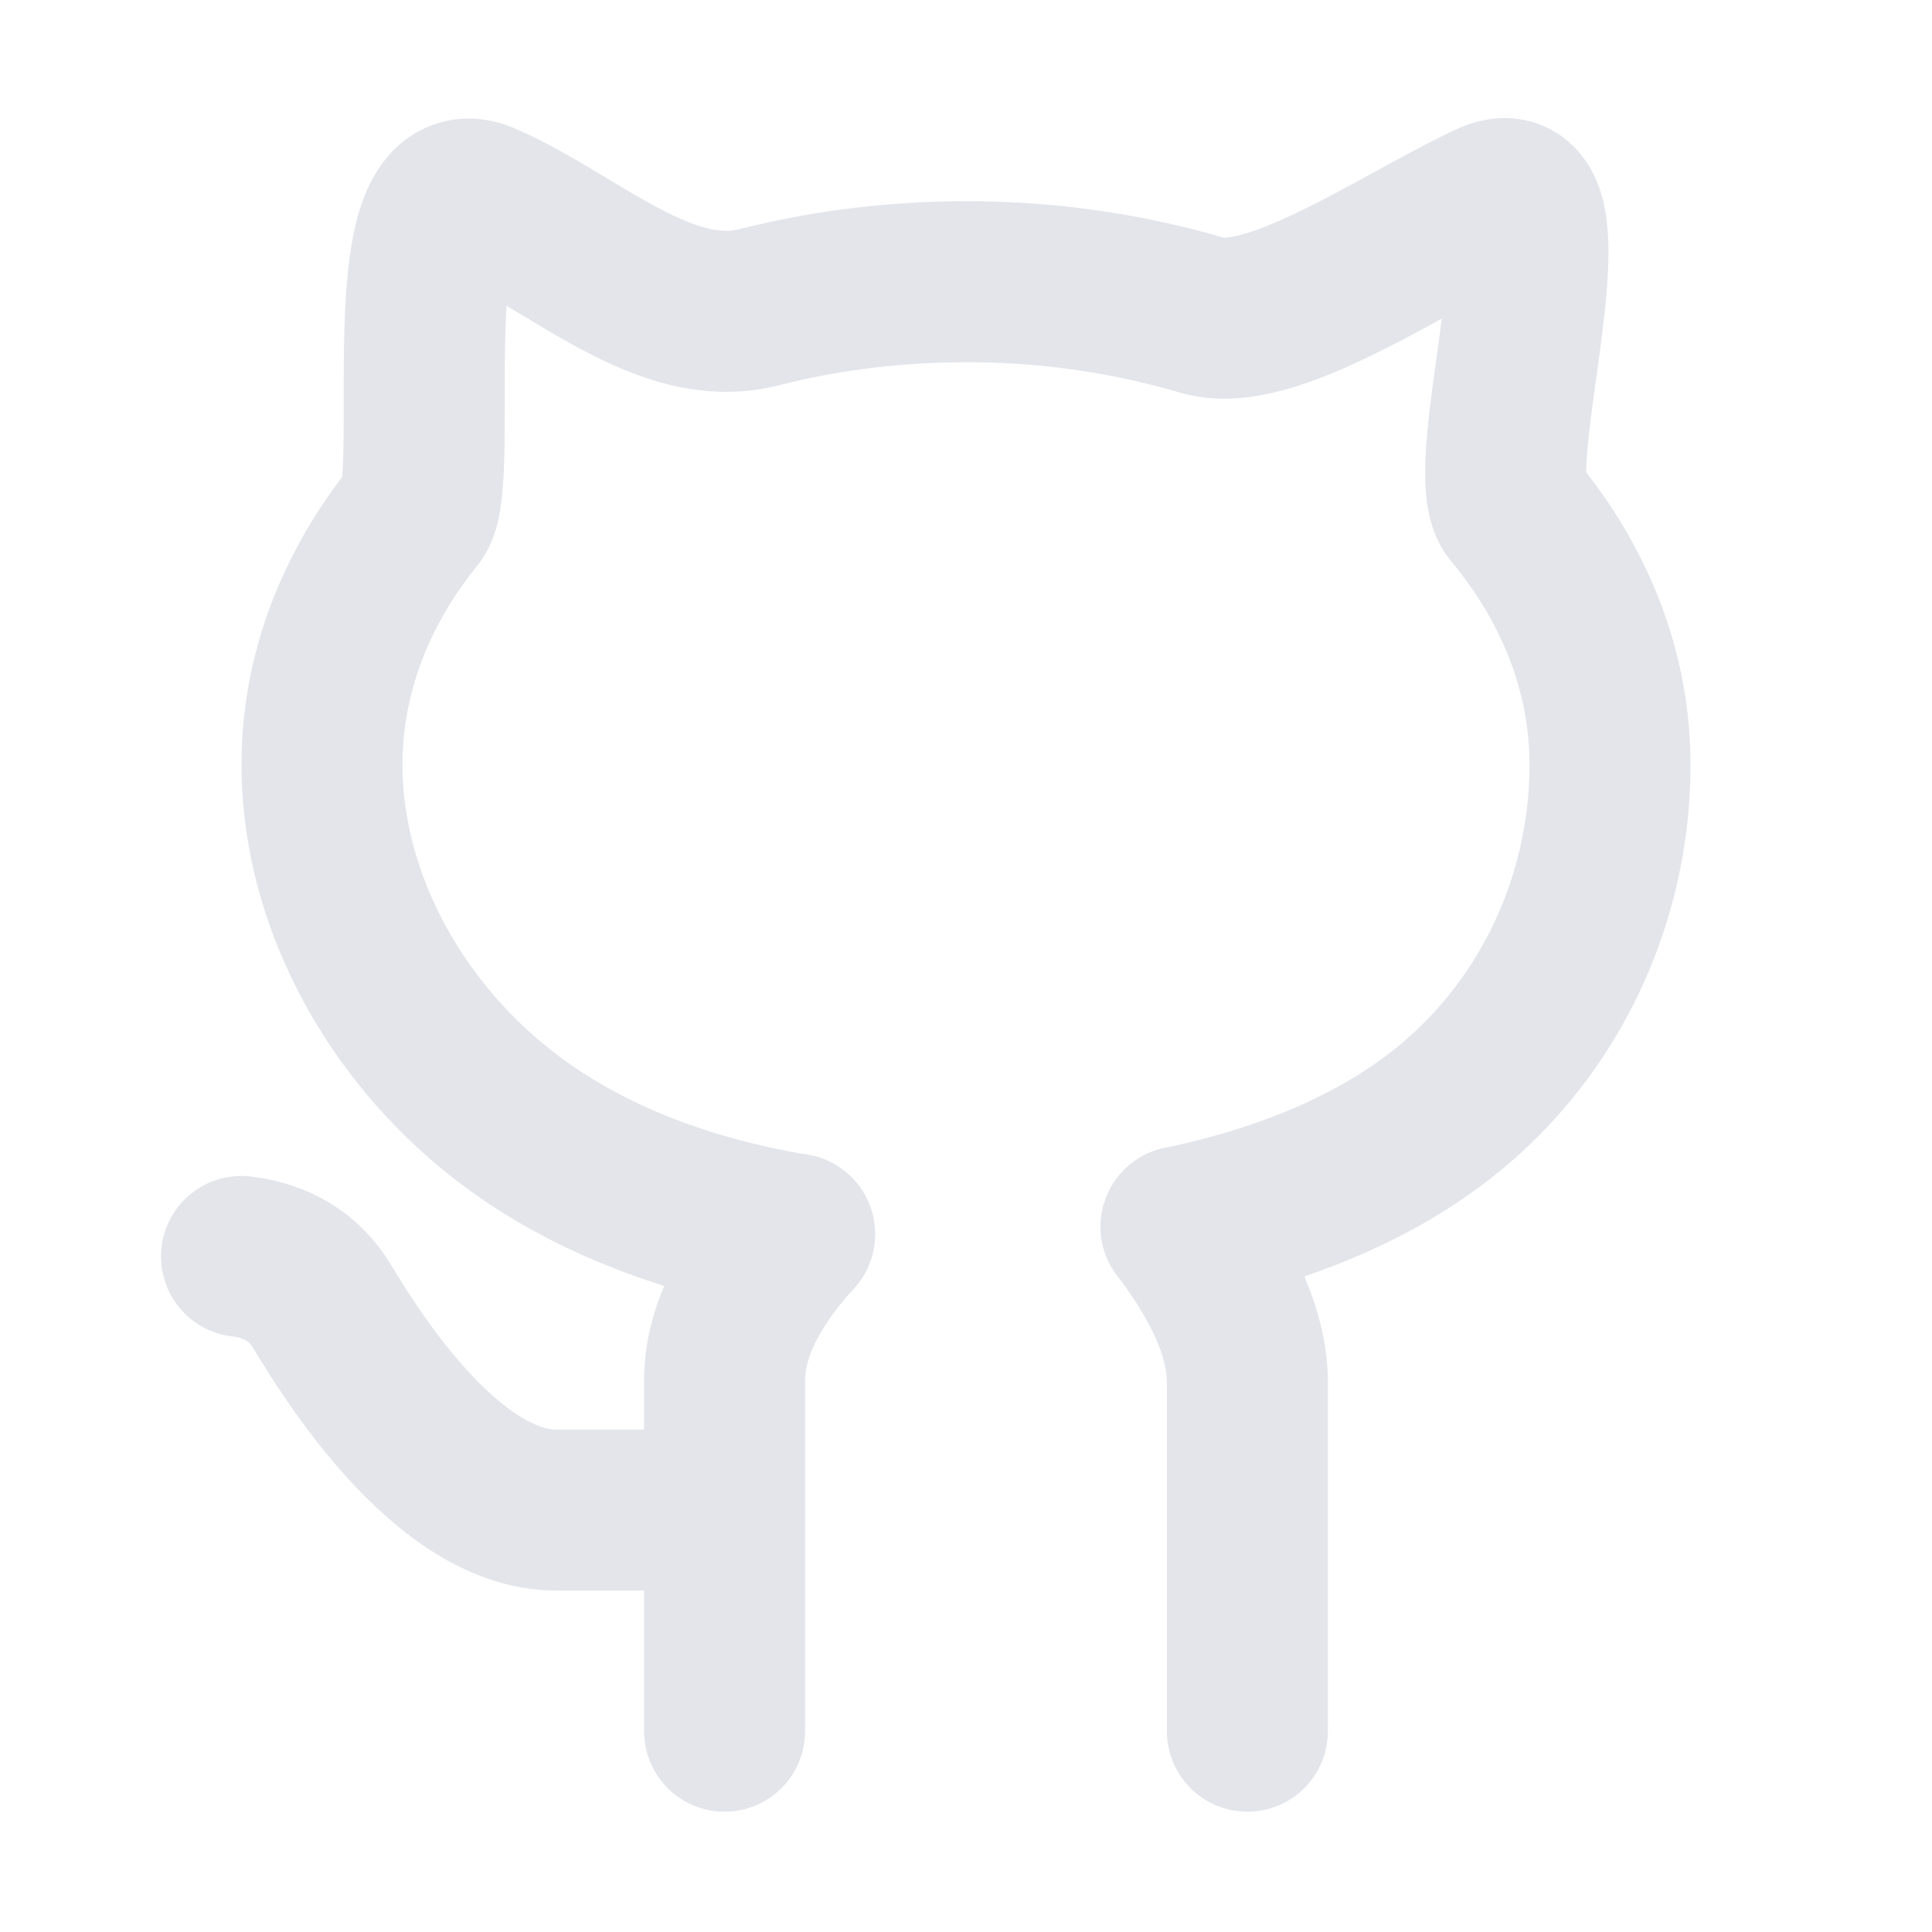 <svg xmlns="http://www.w3.org/2000/svg" xmlns:xlink="http://www.w3.org/1999/xlink" aria-hidden="true" role="img" class="iconify iconify--icon-park-outline" width="32" height="32" preserveAspectRatio="xMidYMid meet" viewBox="0 0 48 48"><g fill="none" stroke="#E3E5EB" stroke-width="4" stroke-linecap="round"><path d="M29.344 30.477c2.404-.5 4.585-1.366 6.28-2.638C38.52 25.668 40 22.314 40 19c0-2.325-.881-4.495-2.407-6.333c-.85-1.024 1.636-8.667-.573-7.638c-2.21 1.03-5.45 3.308-7.147 2.805A20.712 20.712 0 0 0 24 7c-1.8 0-3.532.223-5.147.635C16.505 8.232 14.259 6 12 5.029c-2.26-.97-1.026 6.934-1.697 7.766C8.84 14.605 8 16.729 8 19c0 3.314 1.79 6.668 4.686 8.84c1.93 1.446 4.348 2.368 7.054 2.822"></path><path d="M19.74 30.662c-1.158 1.275-1.738 2.486-1.738 3.633v8.716"></path><path d="M29.344 30.477c1.098 1.44 1.647 2.734 1.647 3.88v8.654"></path><path d="M6 31.216c.899.11 1.566.523 2 1.24c.652 1.074 3.074 5.062 5.825 5.062h4.177"></path></g></svg>